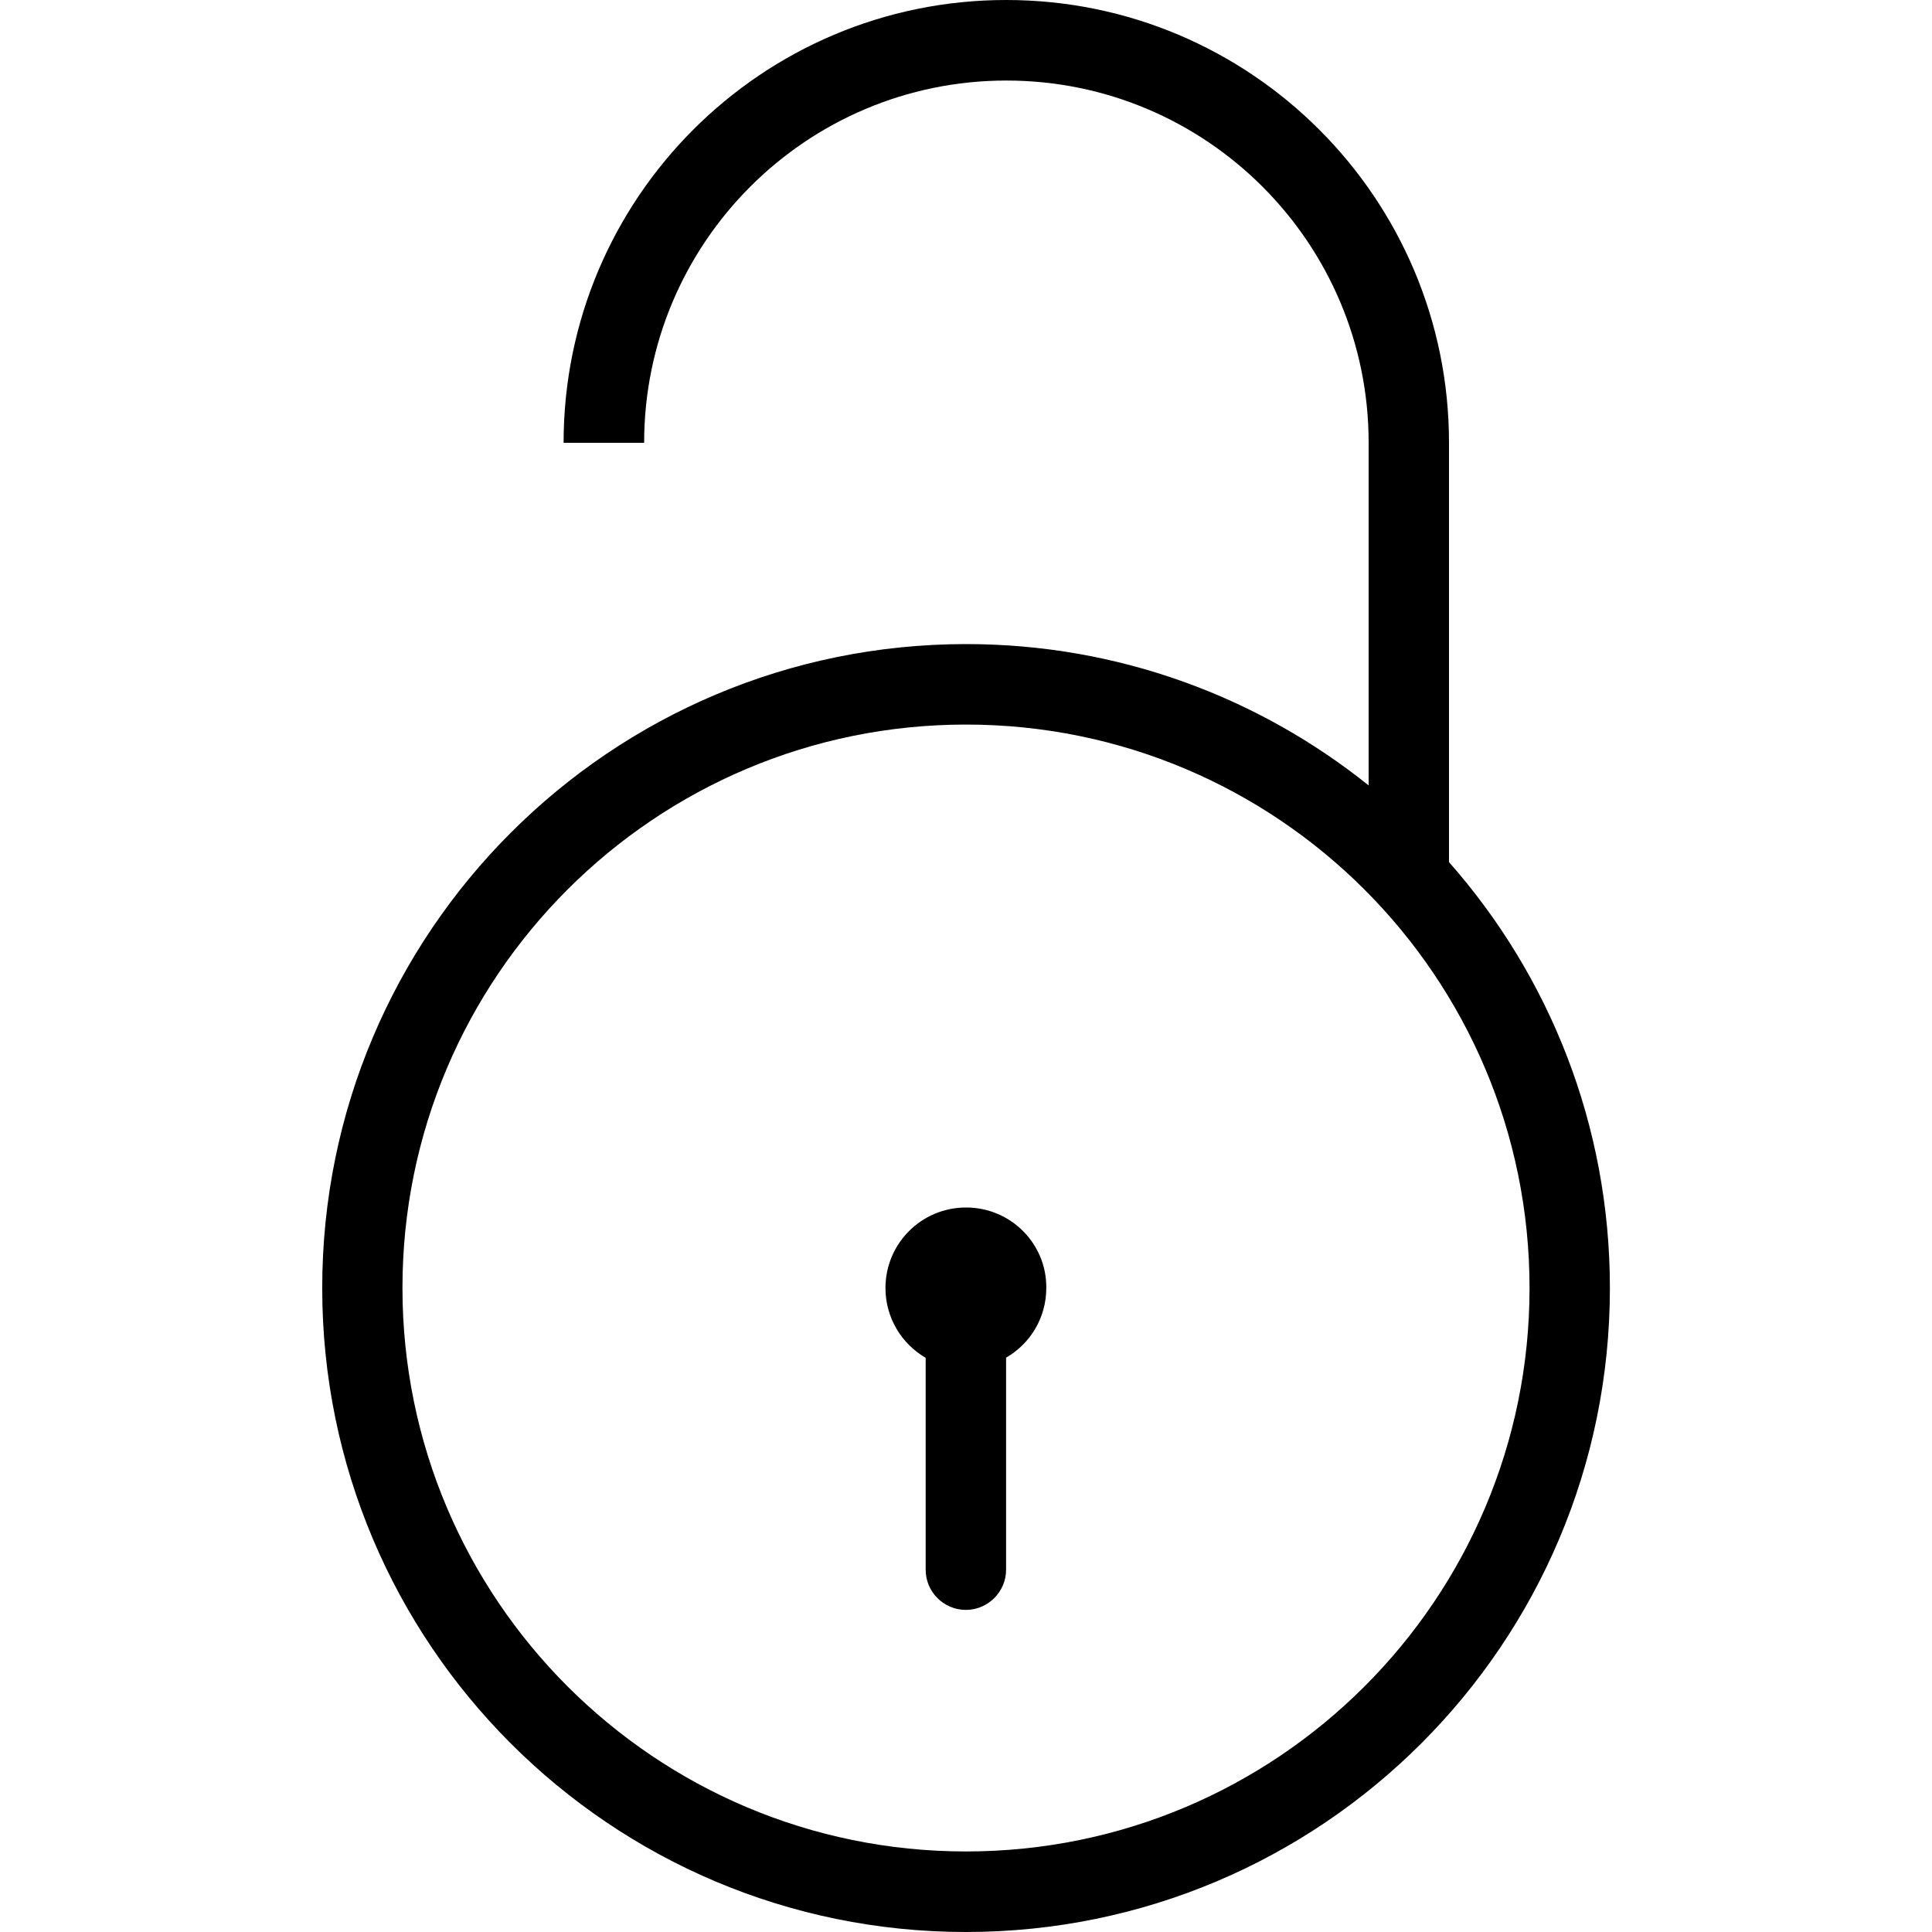 <!-- Generated by IcoMoon.io -->
<svg version="1.1" xmlns="http://www.w3.org/2000/svg" width="32" height="32" viewBox="0 0 32 32" aria-labelledby="lock">
<path d="M24 14.278v-6.944c0-4.050-3.284-7.334-7.334-7.334s-7.331 3.284-7.331 7.334h1.334c0-3.313 2.688-6 6-6s6 2.688 6 6v5.675c-1.825-1.463-4.144-2.341-6.666-2.341-5.891 0-10.666 4.775-10.666 10.666s4.772 10.666 10.662 10.666c5.891 0 10.666-4.775 10.666-10.666 0-2.706-1.006-5.175-2.666-7.056zM16 30.666c-5.153 0-9.334-4.178-9.334-9.334s4.181-9.331 9.334-9.331c5.156 0 9.334 4.178 9.334 9.334 0 5.153-4.178 9.331-9.334 9.331zM16 20c-0.738 0-1.334 0.597-1.334 1.334 0 0.494 0.269 0.925 0.666 1.156v3.509c0 0.369 0.3 0.666 0.666 0.666s0.666-0.3 0.666-0.666v-3.512c0.4-0.231 0.666-0.659 0.666-1.156 0.006-0.734-0.591-1.331-1.328-1.331z"></path>
</svg>
